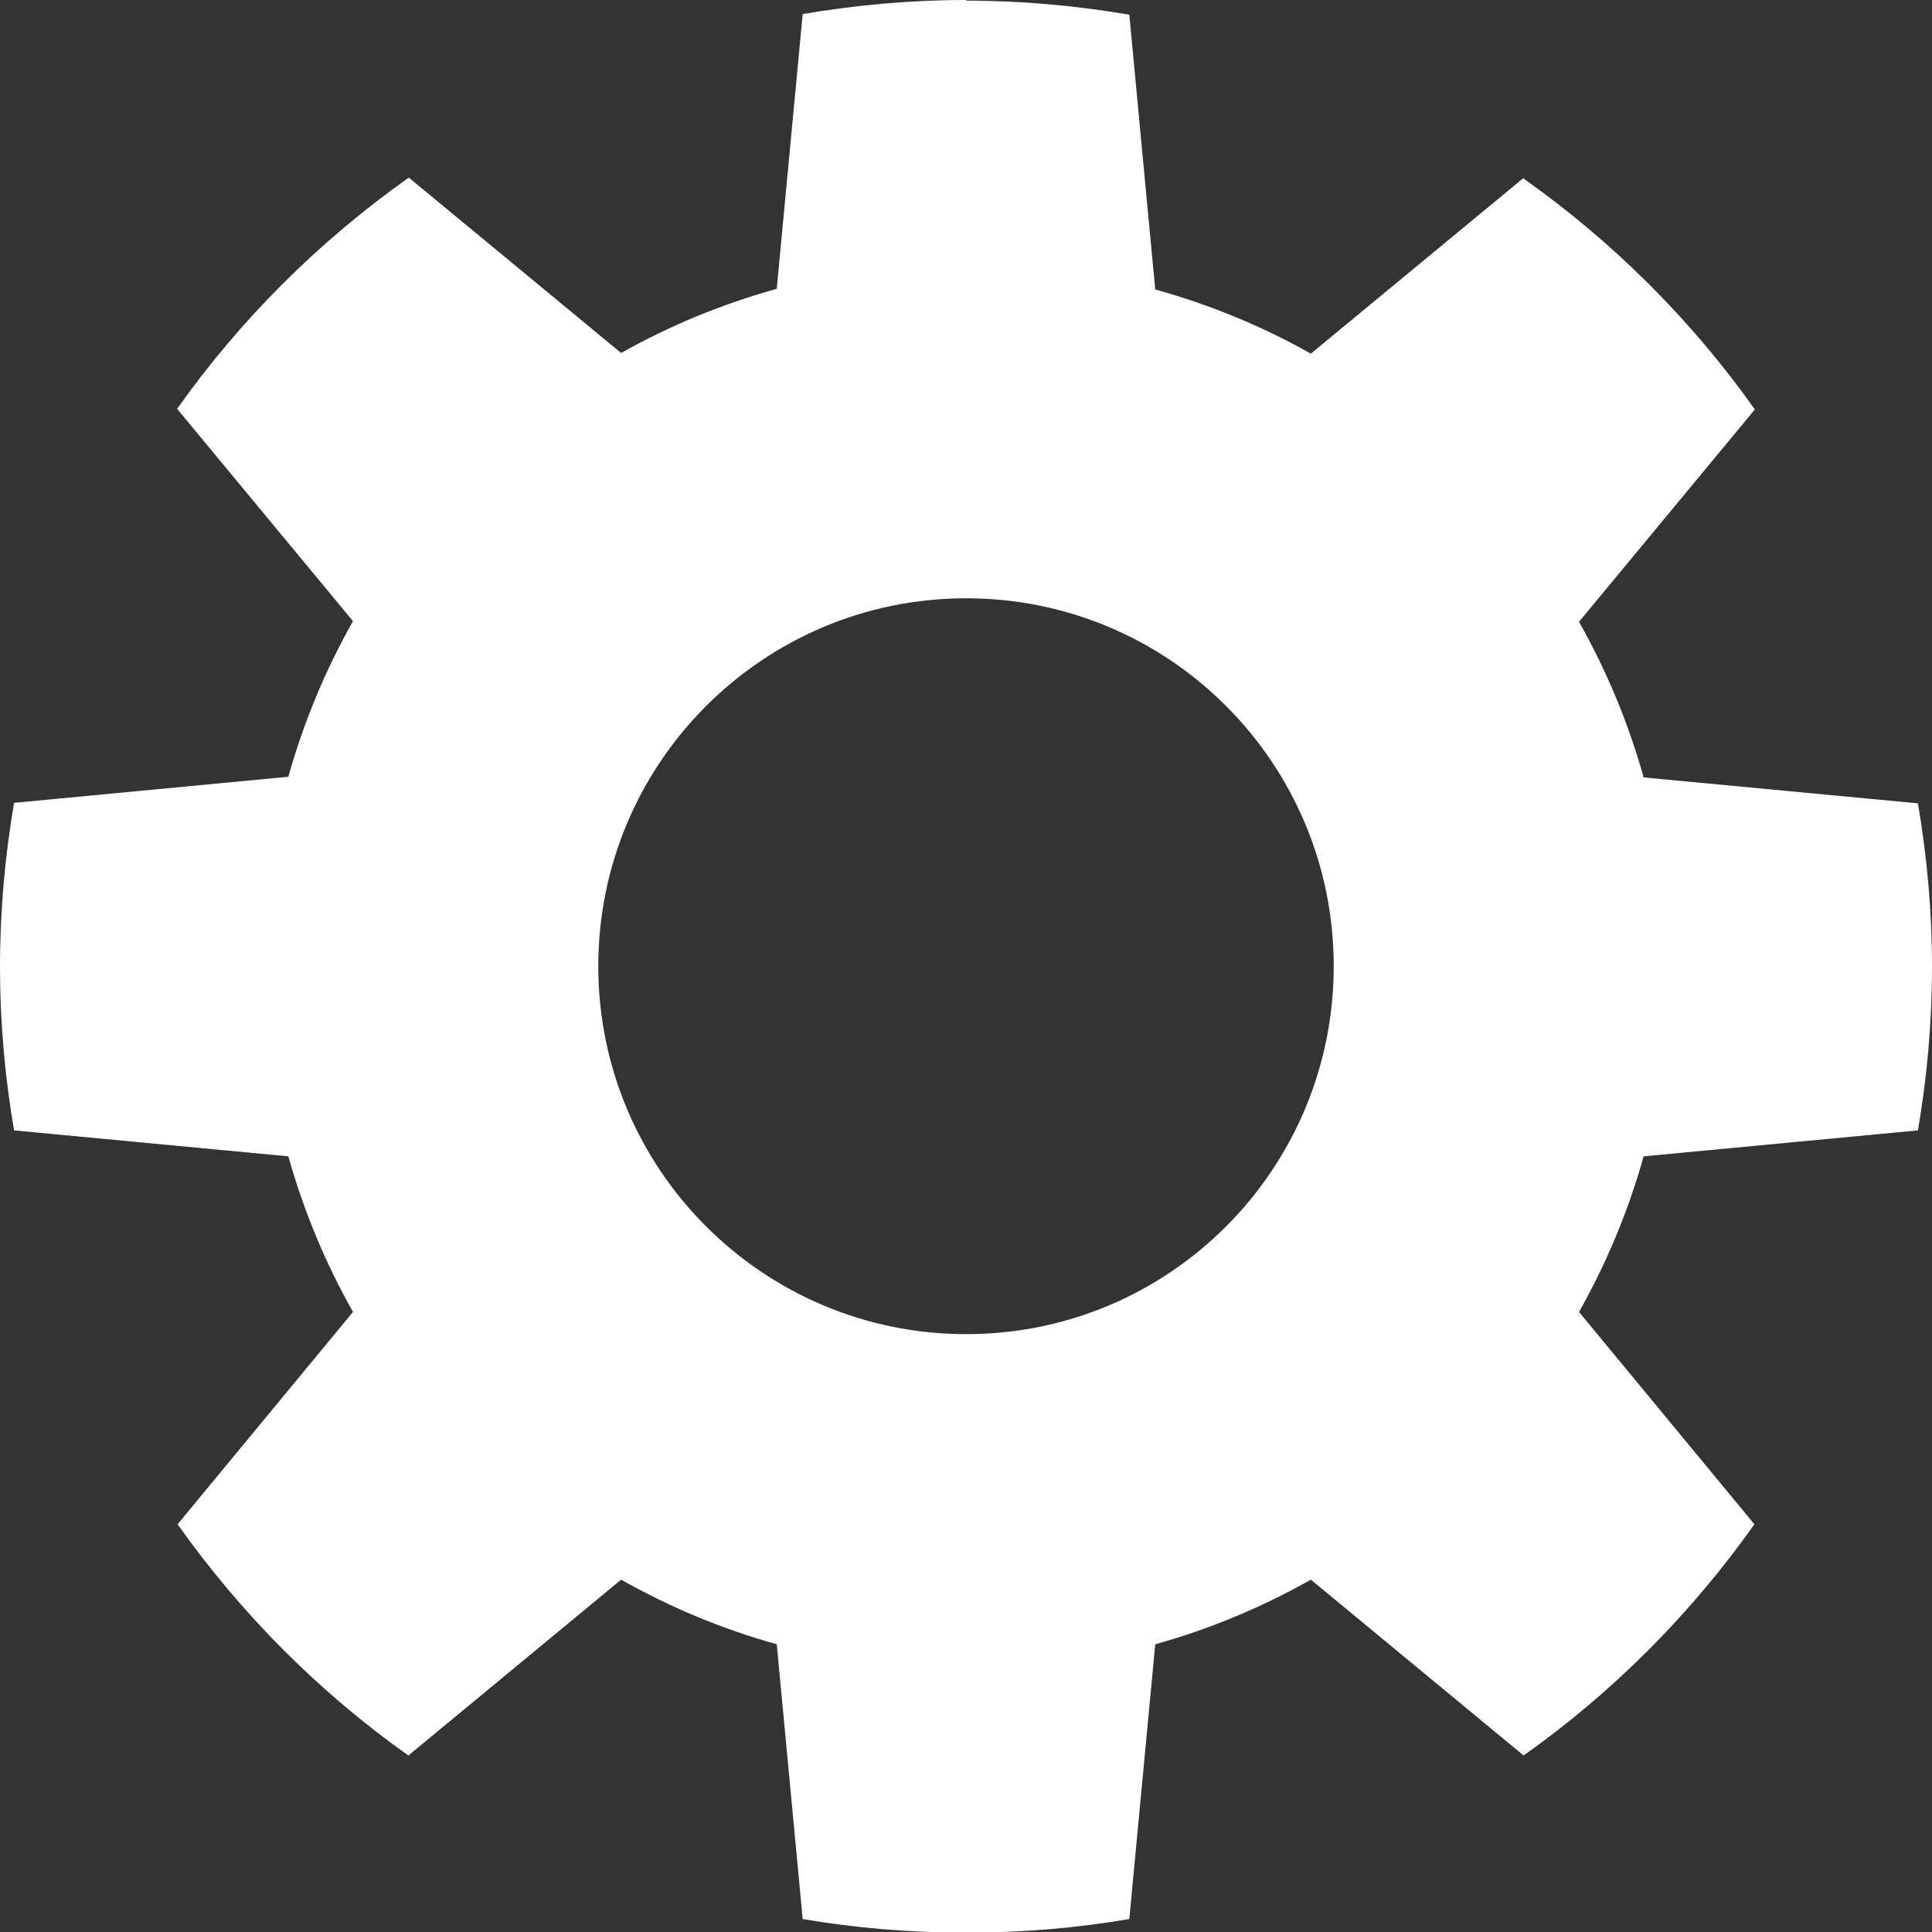 <?xml version="1.0" standalone="no"?>
<!DOCTYPE svg PUBLIC "-//W3C//DTD SVG 20010904//EN" "http://www.w3.org/TR/2001/REC-SVG-20010904/DTD/svg10.dtd">
<!-- Created using Krita: https://krita.org -->
<svg xmlns="http://www.w3.org/2000/svg" 
    xmlns:xlink="http://www.w3.org/1999/xlink"
    xmlns:krita="http://krita.org/namespaces/svg/krita"
    xmlns:sodipodi="http://sodipodi.sourceforge.net/DTD/sodipodi-0.dtd"
    width="72pt"
    height="72pt"
    viewBox="0 0 72 72">
<rect x="0" y="0" width="72" height="72" fill="#333333" stroke="none"/>
<defs/>
<path id="shape0" transform="matrix(0.72 0 0 0.72 0 0)" fill="#ffffff" stroke-opacity="0" stroke="#000000" stroke-width="0" stroke-linecap="square" stroke-linejoin="bevel" d="M50.011 0C47.127 0 44.297 0.259 41.547 0.728L40.204 14.949C37.36 15.742 34.668 16.851 32.15 18.271L21.16 9.193C16.518 12.479 12.454 16.518 9.168 21.161L18.27 32.151C16.851 34.666 15.718 37.365 14.925 40.205L0.728 41.555C0.259 44.305 0 47.135 0 50.045C0 52.935 0.257 55.754 0.728 58.509L14.926 59.852C15.719 62.692 16.852 65.391 18.271 67.906L9.192 78.896C12.472 83.526 16.508 87.585 21.137 90.864L32.15 81.763C34.67 83.185 37.358 84.315 40.205 85.108L41.547 99.329C44.298 99.798 47.128 100.034 50.011 100.034C52.895 100.034 55.703 99.798 58.453 99.329L59.795 85.108C62.642 84.315 65.33 83.185 67.85 81.763L78.863 90.864C83.492 87.585 87.529 83.526 90.808 78.896L81.729 67.906C83.148 65.391 84.281 62.692 85.074 59.852L99.272 58.509C99.743 55.754 100 52.935 100 50.045C100 47.16 99.741 44.332 99.272 41.581L85.074 40.239C84.281 37.398 83.148 34.699 81.729 32.184L90.831 21.194C87.545 16.552 83.482 12.512 78.84 9.226L67.85 18.305C65.332 16.884 62.639 15.775 59.795 14.982L58.453 0.761C55.702 0.293 52.895 0.033 50.011 0.033ZM50.011 30.967C60.527 30.967 69.033 39.495 69.033 50.011C69.033 60.527 60.527 69.055 50.011 69.055C39.495 69.055 30.967 60.527 30.967 50.011C30.967 39.495 39.495 30.967 50.011 30.967Z" sodipodi:nodetypes="ccccccccccccccccccccccccccccccccccccccccccc"/>
</svg>
